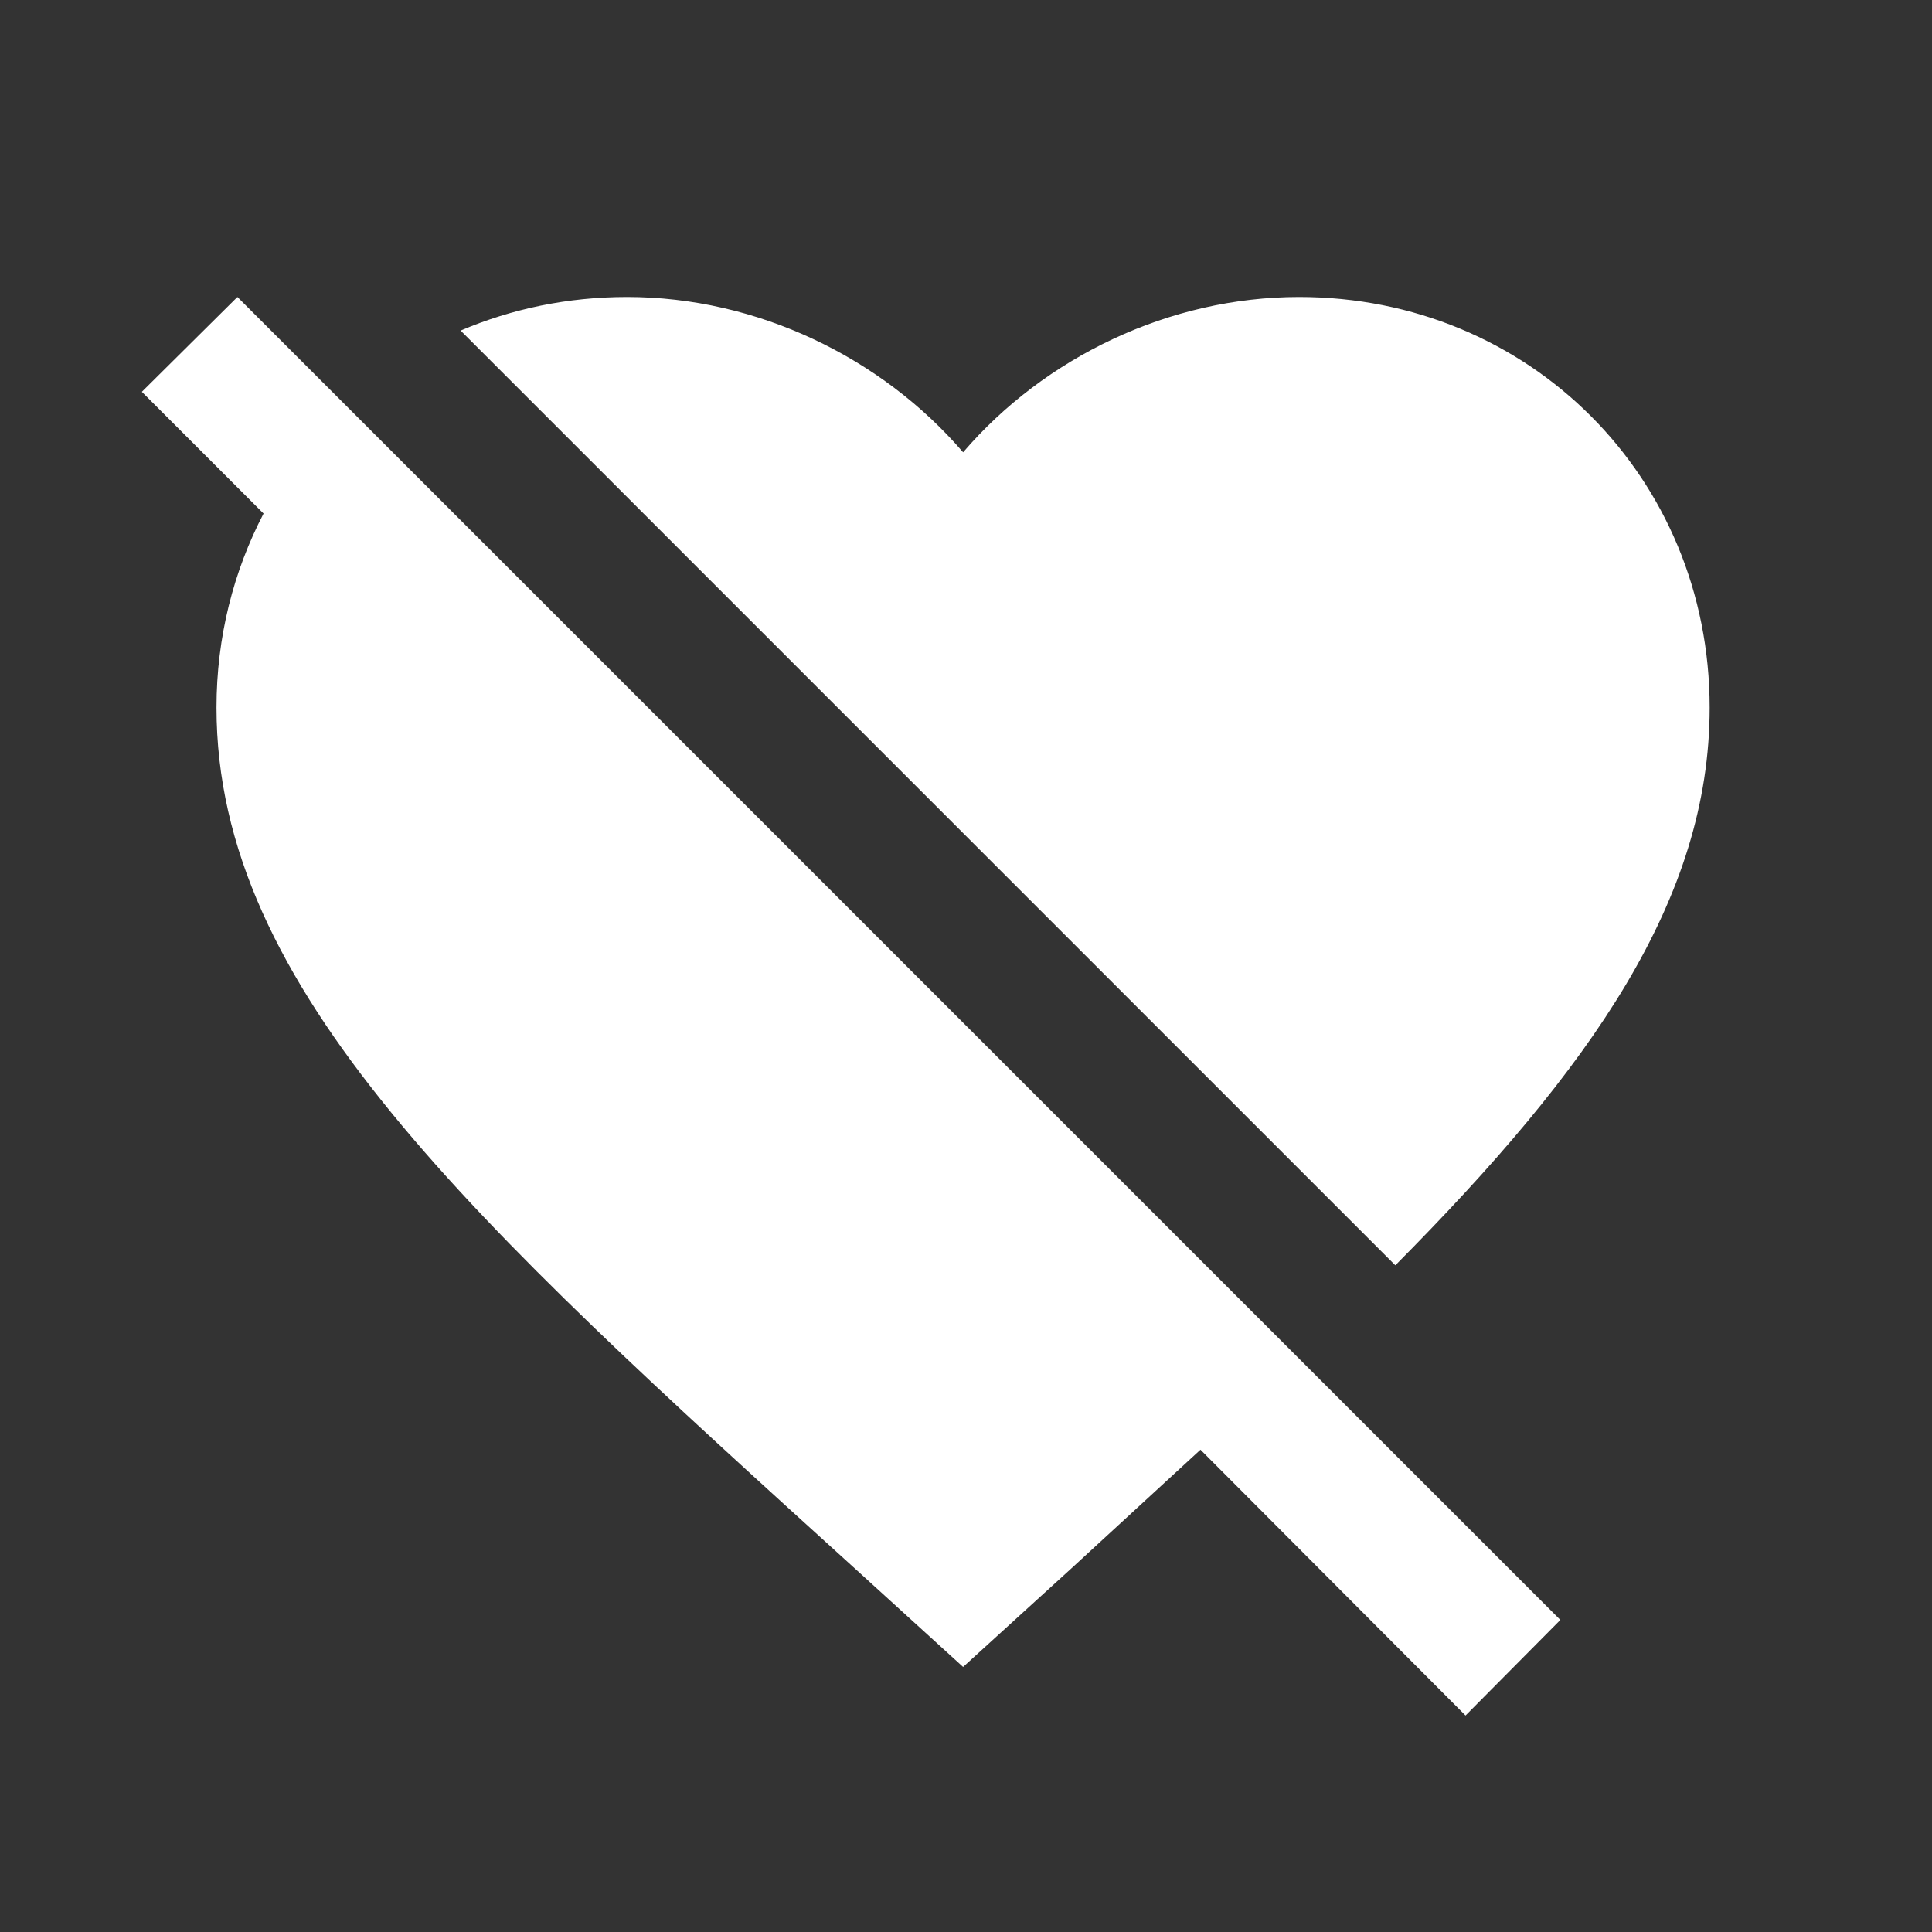 <svg width="36" height="36" viewBox="0 0 36 36" fill="none" xmlns="http://www.w3.org/2000/svg">
<rect x="0" y="0" width="36" height="36" fill="#333333" stroke="none"/>
<path d="M2.643 7.301L4.424 5.534L29.075 30.185L27.308 31.966L22.369 27.013L19.963 29.225L17.946 31.061L15.928 29.225C8.764 22.729 4.034 18.43 4.034 13.185C4.034 11.864 4.354 10.64 4.911 9.569L2.643 7.301ZM11.685 5.534C14.106 5.534 16.429 6.661 17.946 8.428C19.462 6.661 21.785 5.534 24.206 5.534C28.49 5.534 31.857 8.887 31.857 13.185C31.857 16.761 29.659 19.891 26 23.577L8.583 6.16C9.529 5.757 10.573 5.534 11.685 5.534Z" fill="white"/>
</svg>
